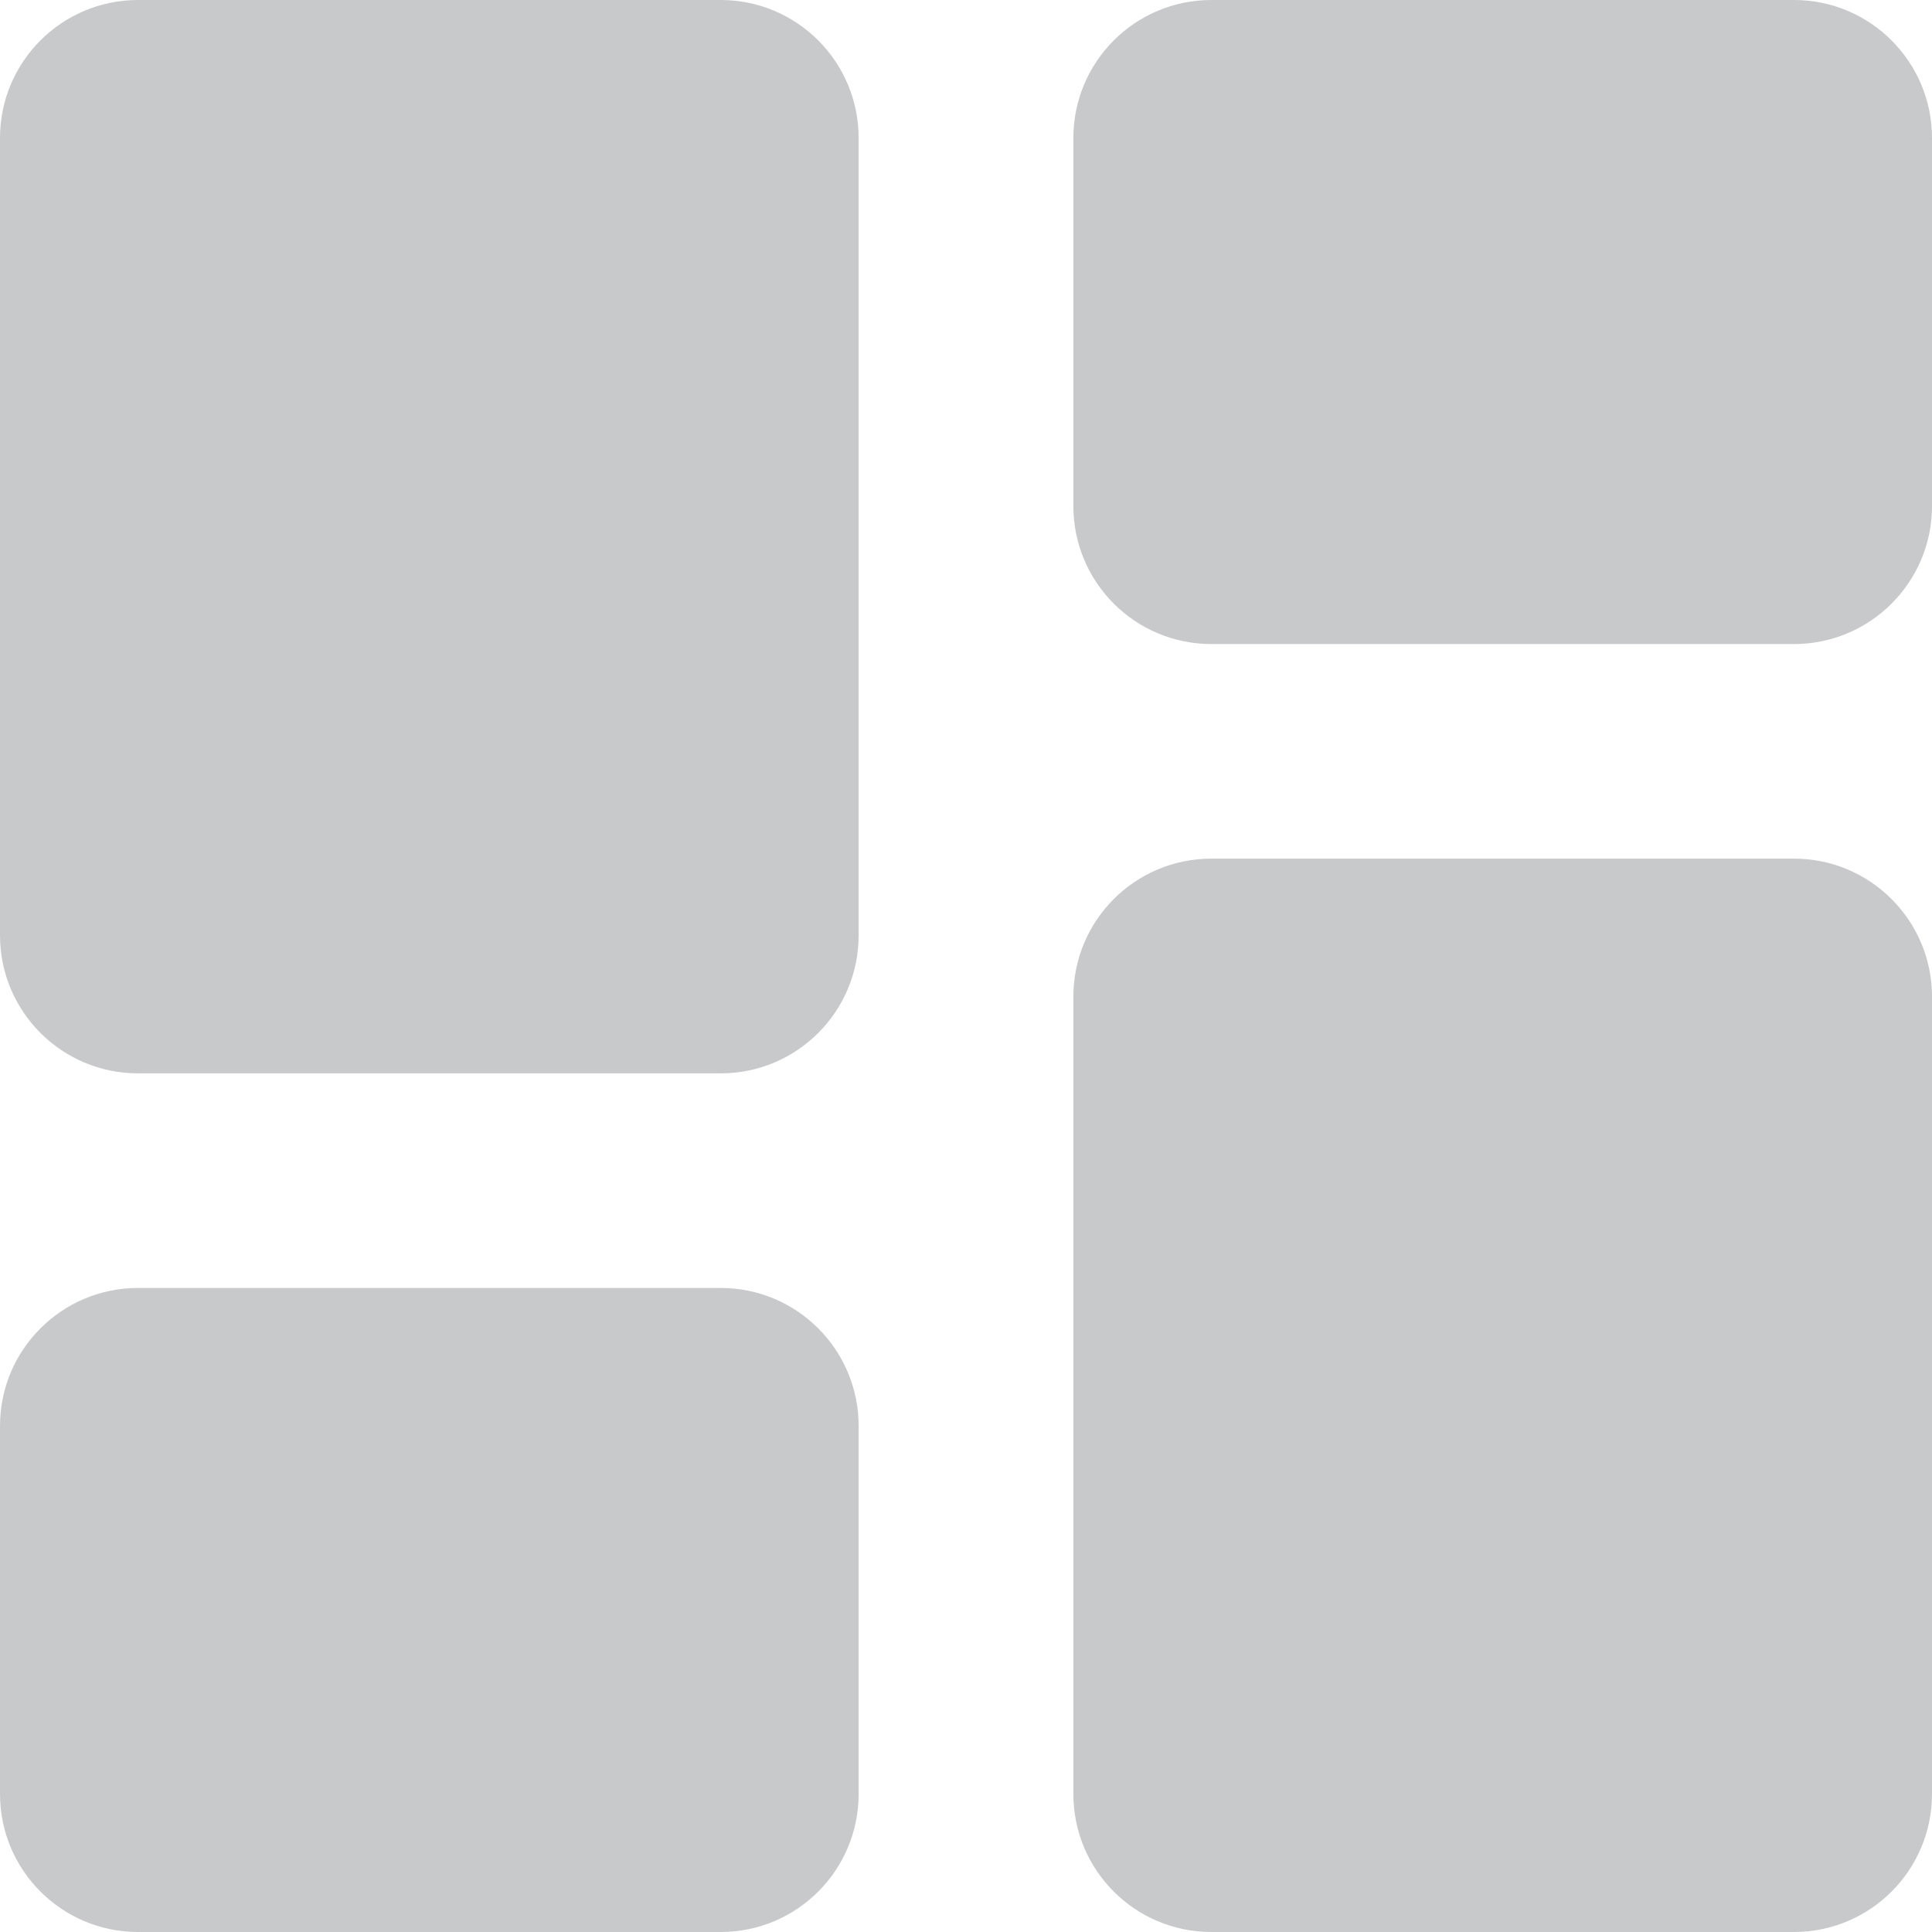 <svg width="14" height="14" viewBox="0 0 14 14" fill="none" xmlns="http://www.w3.org/2000/svg">
<path opacity="0.3" d="M0 6.778C0 7.33 0.448 7.778 1 7.778H5.222C5.775 7.778 6.222 7.33 6.222 6.778V1C6.222 0.448 5.775 0 5.222 0H1C0.448 0 0 0.448 0 1V6.778ZM0 13C0 13.552 0.448 14 1 14H5.222C5.775 14 6.222 13.552 6.222 13V10.333C6.222 9.781 5.775 9.333 5.222 9.333H1C0.448 9.333 0 9.781 0 10.333V13ZM7.778 13C7.778 13.552 8.225 14 8.778 14H13C13.552 14 14 13.552 14 13V7.222C14 6.67 13.552 6.222 13 6.222H8.778C8.225 6.222 7.778 6.67 7.778 7.222V13ZM8.778 0C8.225 0 7.778 0.448 7.778 1V3.667C7.778 4.219 8.225 4.667 8.778 4.667H13C13.552 4.667 14 4.219 14 3.667V1C14 0.448 13.552 0 13 0H8.778Z" fill="#484B51"/>
</svg>
